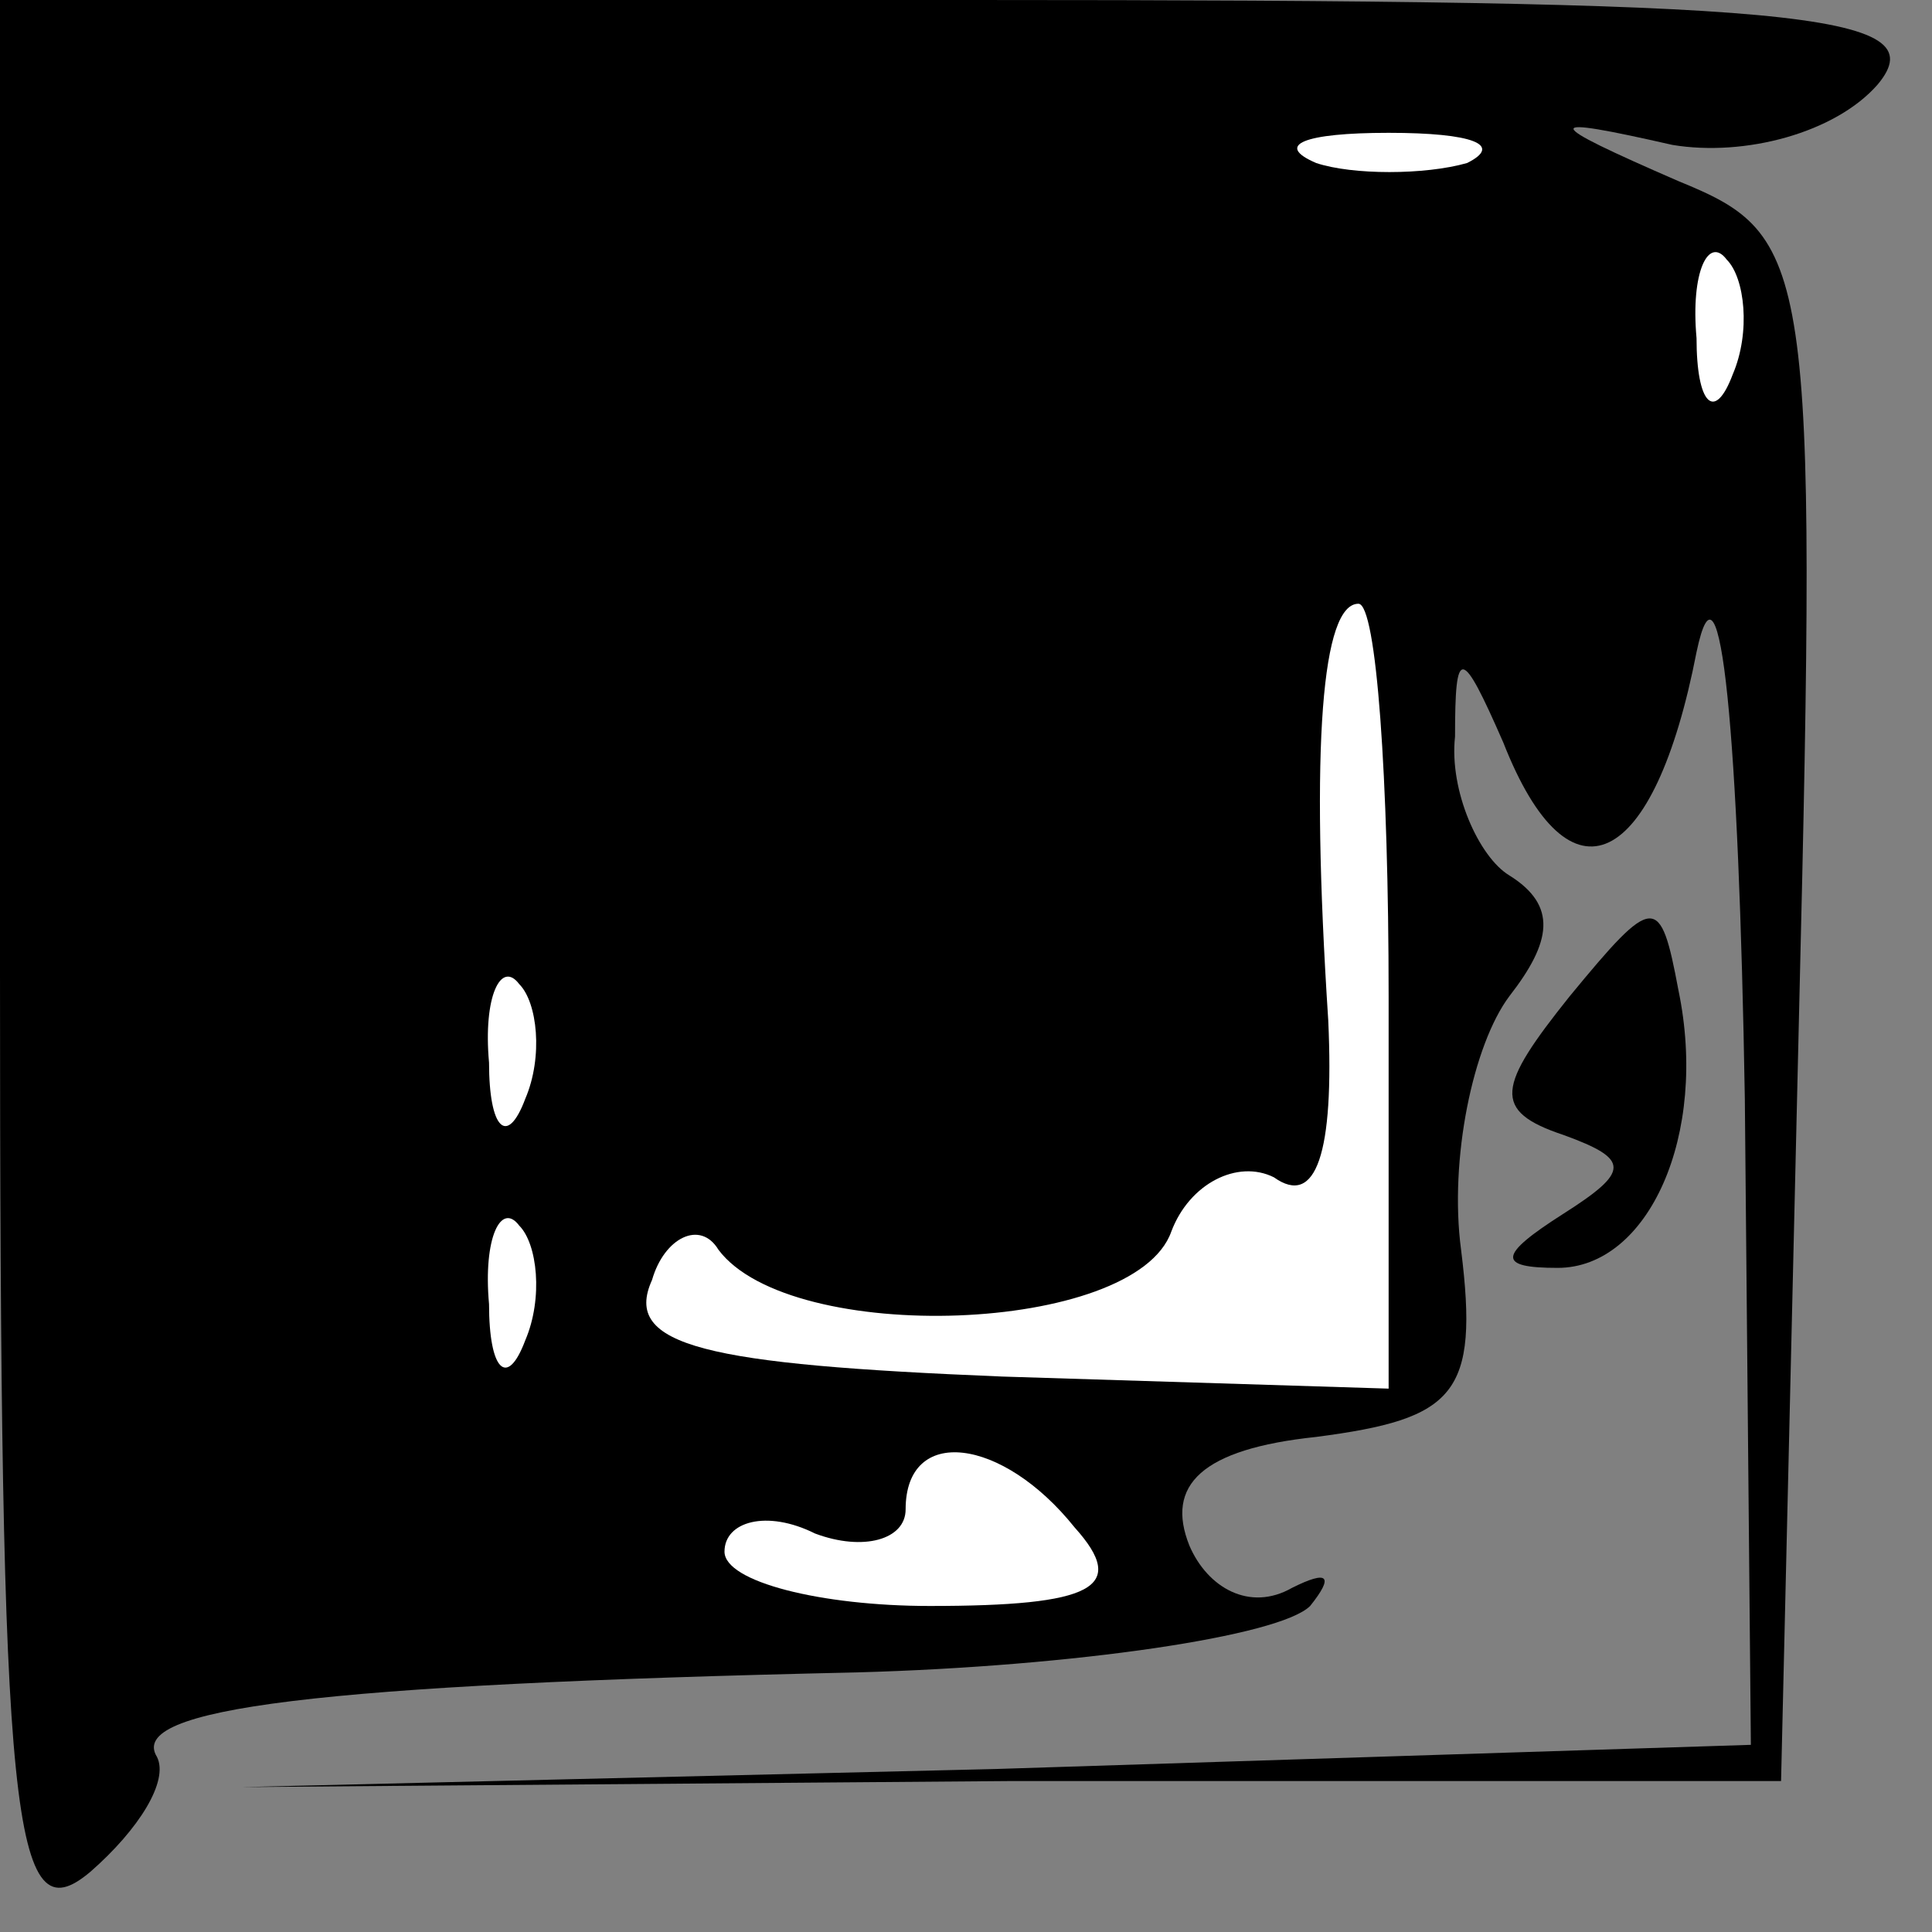 <?xml version="1.0" standalone="no"?>
<!DOCTYPE svg PUBLIC "-//W3C//DTD SVG 20010904//EN"
 "http://www.w3.org/TR/2001/REC-SVG-20010904/DTD/svg10.dtd">
<svg version="1.0" xmlns="http://www.w3.org/2000/svg"
 width="32pt" height="32pt" viewBox="0 0 32 32"
 preserveAspectRatio="xMidYMid meet">
<rect x="0" y="0" width="32" height="32" fill="#808080" stroke="none"/>
<g transform="translate(0,32) scale(0.1,-0.1)"
fill="#000000" stroke="none">
<path fill="#000000" stroke="none" d="M0 159 c0 -142 2 -160 15 -149 8 7 13
15 11 19 -5 8 26 12 116 14 36 1 70 6 75 11 4 5 3 6 -3 3 -7 -4 -14 0 -17 7
-4 10 2 16 21 18 23 3 27 7 24 31 -2 15 2 34 8 42 7 9 8 15 0 20 -5 3 -10 14
-9 23 0 15 1 15 8 -1 11 -28 25 -21 32 15 4 19 7 -14 8 -74 l1 -107 -125 -4
-125 -3 127 1 128 0 3 128 c3 124 2 128 -20 137 -23 10 -23 11 -1 6 12 -2 27
2 34 10 10 12 -13 14 -150 14 l-161 0 0 -161z"/>
<path fill="#ffffff" stroke="none" d="M243 293 c-7 -2 -19 -2 -25 0 -7 3 -2
5 12 5 14 0 19 -2 13 -5z"/>
<path fill="#ffffff" stroke="none" d="M287 258 c-3 -8 -6 -5 -6 6 -1 11 2 17
5 13 3 -3 4 -12 1 -19z"/>
<path fill="#ffffff" stroke="none" d="M230 155 l0 -65 -64 2 c-49 2 -63 5
-58 16 2 7 8 10 11 5 12 -16 69 -14 75 3 3 8 11 12 17 9 7 -5 10 4 9 26 -3 46
-1 69 5 69 3 0 5 -29 5 -65z"/>
<path fill="#ffffff" stroke="none" d="M87 138 c-3 -8 -6 -5 -6 6 -1 11 2 17
5 13 3 -3 4 -12 1 -19z"/>
<path fill="#ffffff" stroke="none" d="M87 98 c-3 -8 -6 -5 -6 6 -1 11 2 17 5
13 3 -3 4 -12 1 -19z"/>
<path fill="#ffffff" stroke="none" d="M178 67 c9 -10 3 -13 -24 -13 -18 0
-34 4 -34 9 0 5 7 7 15 3 8 -3 15 -1 15 4 0 14 16 12 28 -3z"/>
<path fill="#000000" stroke="none" d="M260 155 c-12 -15 -13 -19 -1 -23 11
-4 11 -6 0 -13 -11 -7 -11 -9 -1 -9 15 0 25 22 20 46 -3 16 -4 16 -18 -1z"/>
</g>
</svg>
